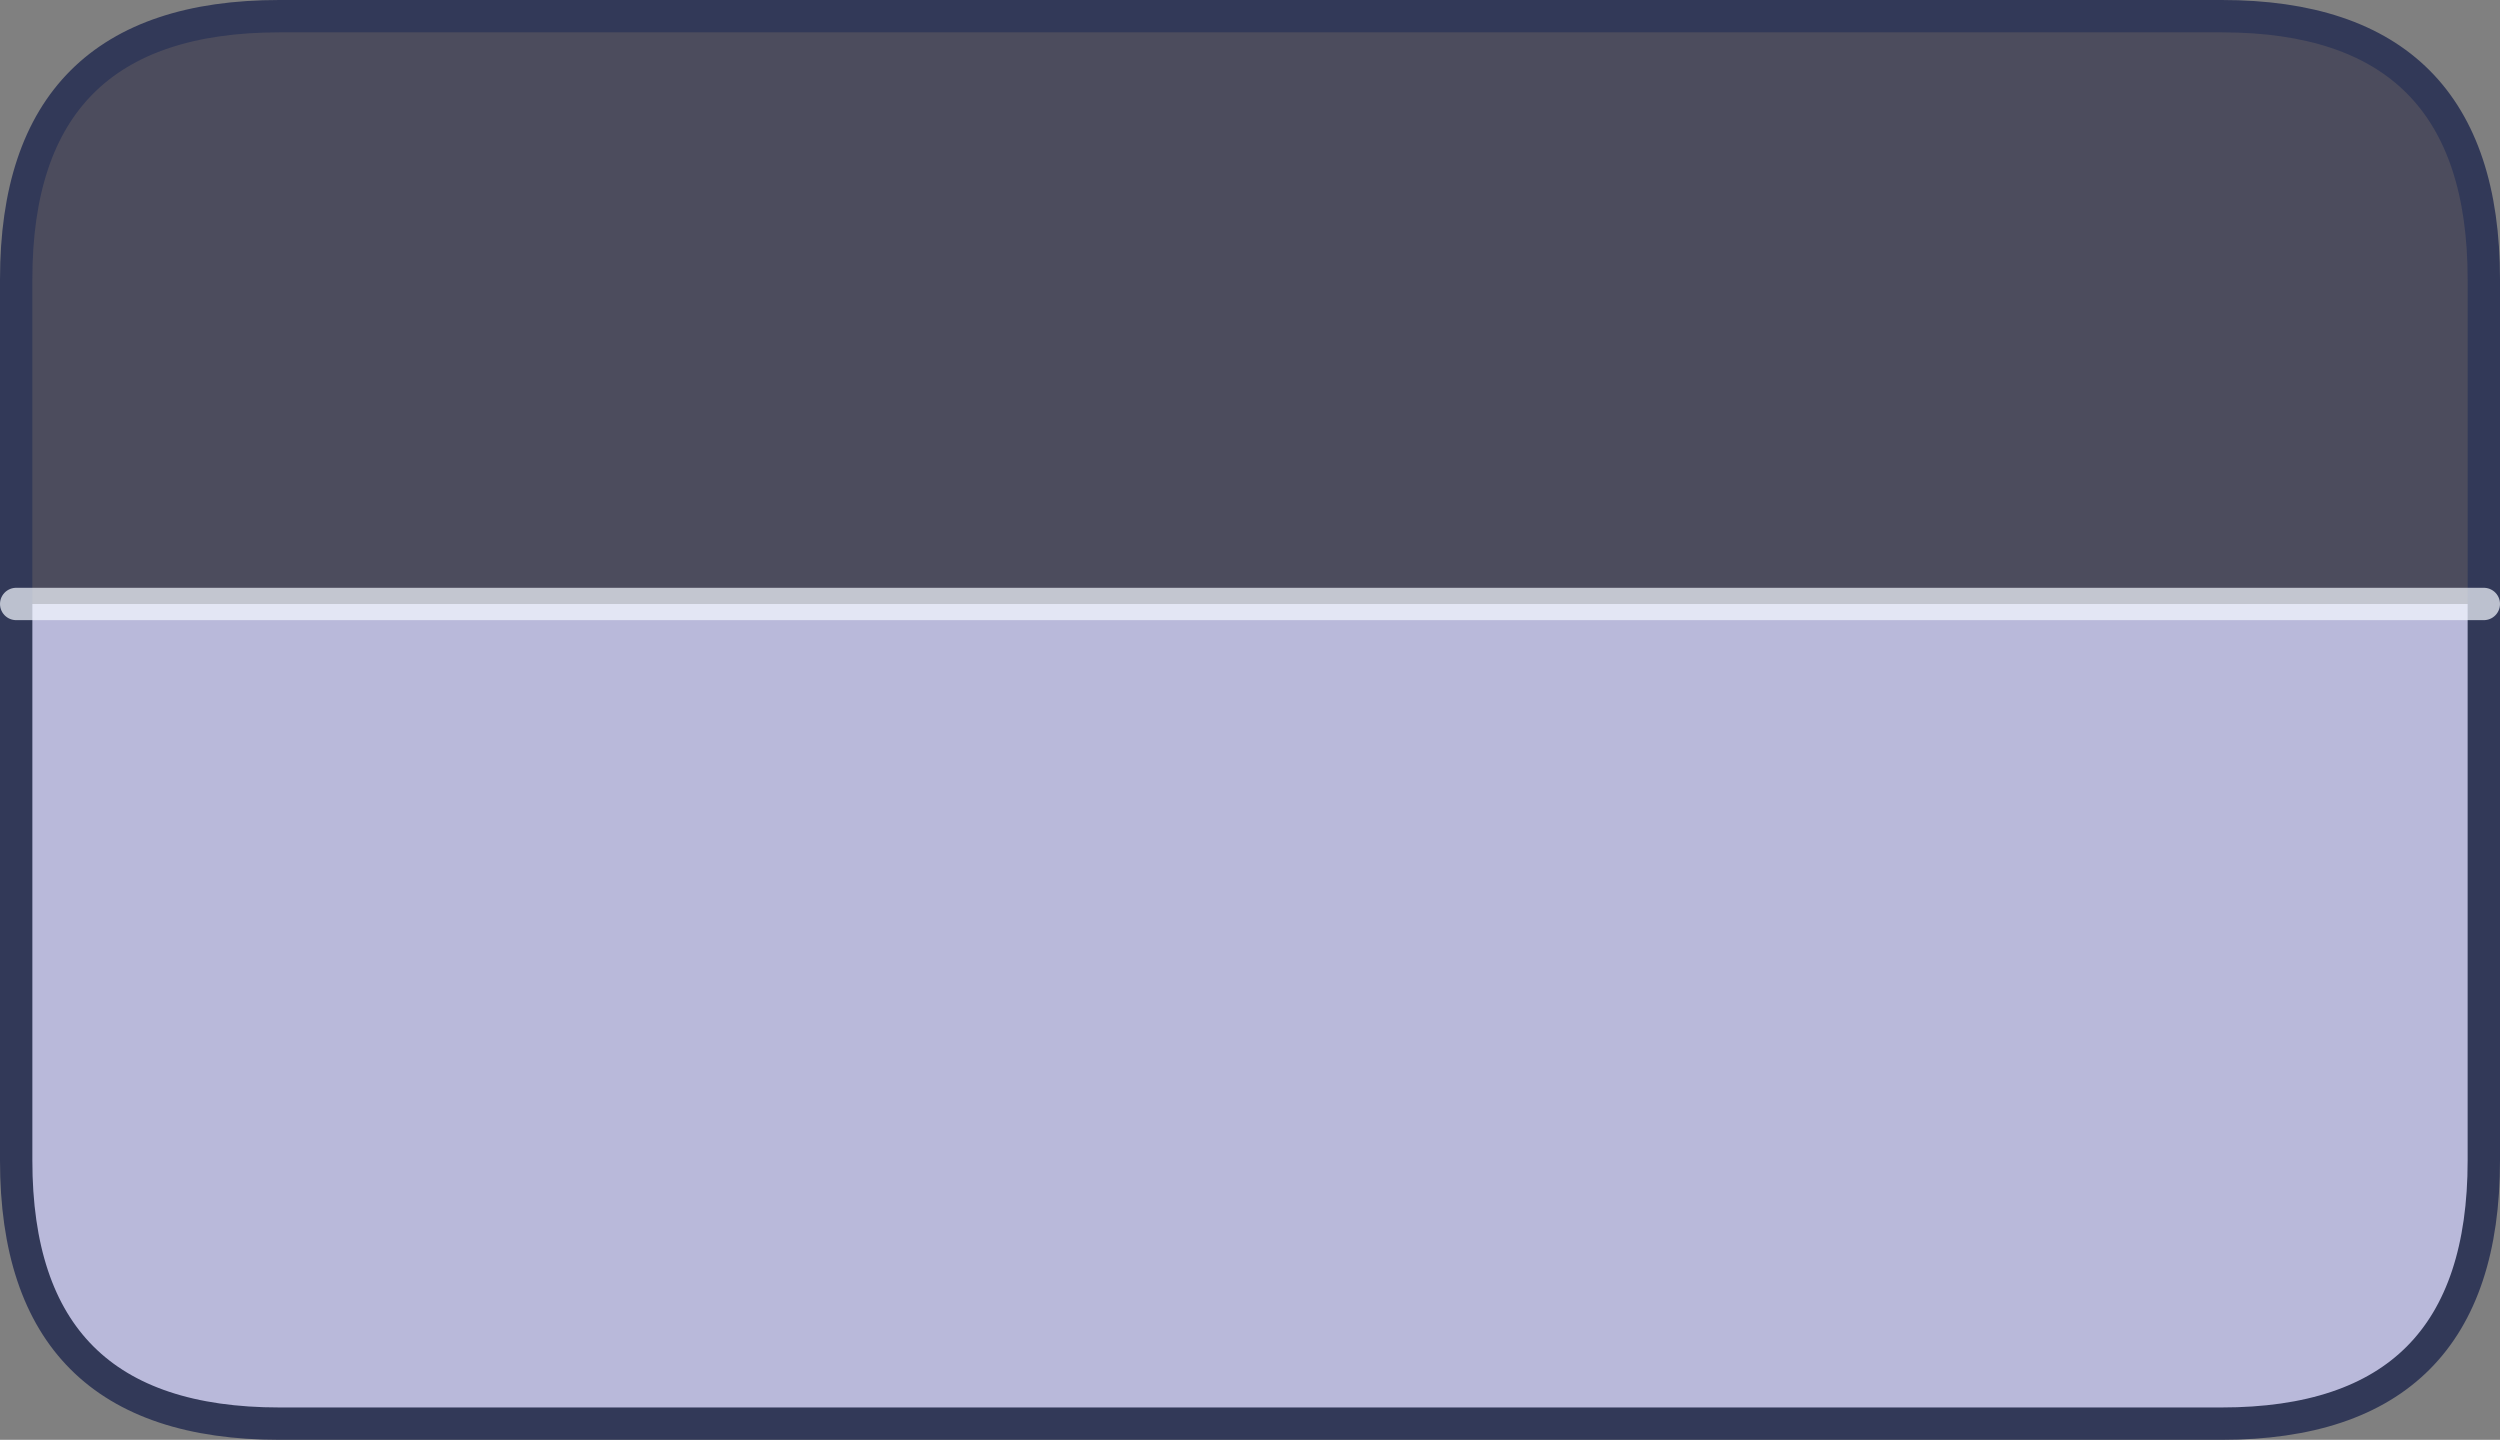 <?xml version="1.0" encoding="UTF-8" standalone="no"?>
<svg xmlns:xlink="http://www.w3.org/1999/xlink" height="66.75px" width="115.9px" xmlns="http://www.w3.org/2000/svg">
  <rect width="100%" height="100%" fill="#808080" stroke="none"/>
  <g transform="matrix(1.0, 0.0, 0.0, 1.0, 57.95, 32.05)">
    <path d="M57.2 -4.05 L57.2 21.75 Q57.2 33.95 45.05 33.95 L-45.0 33.95 Q-57.2 33.95 -57.2 21.75 L-57.2 -4.05 57.2 -4.05" fill="#d1d0ff" fill-opacity="0.71" fill-rule="evenodd" stroke="none"/>
    <path d="M-57.2 -4.05 L-57.2 -19.1 Q-57.2 -31.3 -45.0 -31.3 L45.05 -31.3 Q57.2 -31.3 57.2 -19.1 L57.2 -4.05 -57.2 -4.05" fill="#38374f" fill-opacity="0.71" fill-rule="evenodd" stroke="none"/>
    <path d="M-57.2 -4.05 L-57.2 -19.1 Q-57.2 -31.3 -45.0 -31.3 L45.05 -31.3 Q57.2 -31.3 57.2 -19.1 L57.2 -4.05 57.2 21.75 Q57.2 33.95 45.05 33.95 L-45.0 33.95 Q-57.2 33.95 -57.2 21.75 L-57.2 -4.05" fill="none" stroke="#323958" stroke-linecap="round" stroke-linejoin="round" stroke-width="1.5"/>
    <path d="M-57.2 -4.05 L57.2 -4.05" fill="none" stroke="#f3f8ff" stroke-linecap="round" stroke-linejoin="round" stroke-opacity="0.71" stroke-width="1.5"/>
  </g>
</svg>
